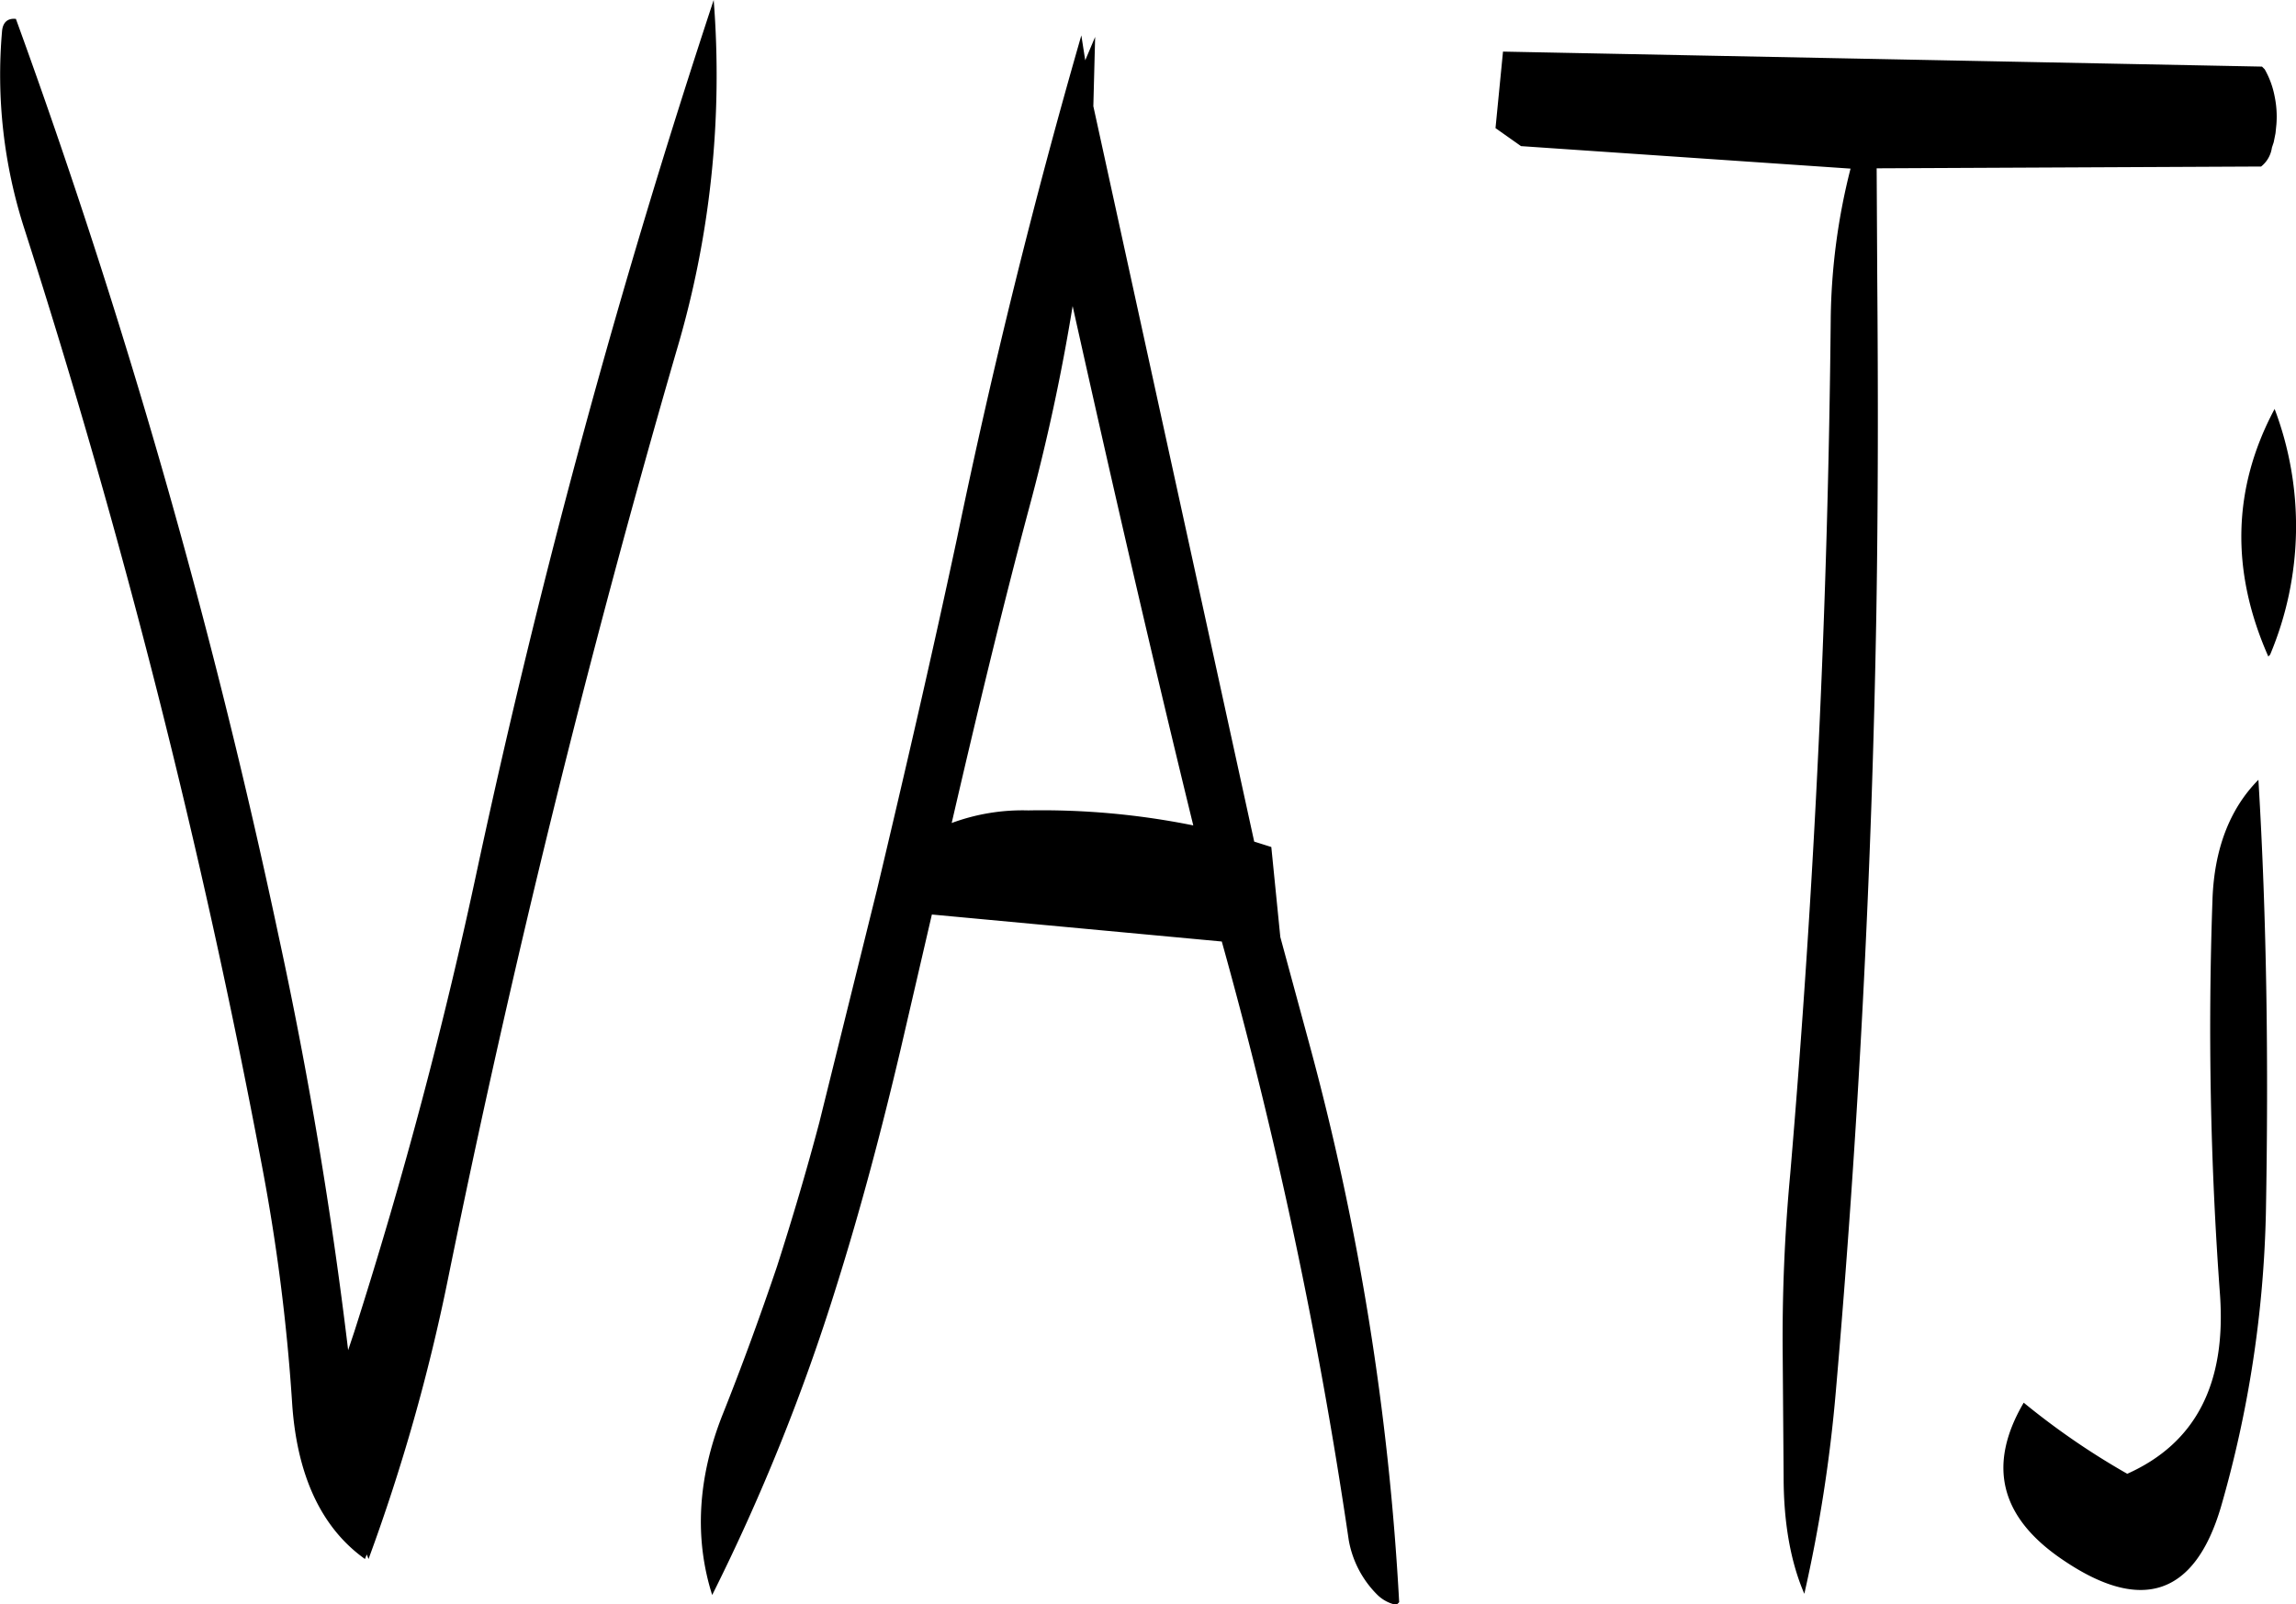<svg id="Layer_1" data-name="Layer 1" xmlns="http://www.w3.org/2000/svg" viewBox="0 0 306.01 213.84"><defs><style>.cls-1{fill-rule:evenodd;}</style></defs><path class="cls-1" d="M294.84,232.08c5.16,23.16,10.44,46.2,16.08,69.24a101.77,101.77,0,0,0-22-2,27.19,27.19,0,0,0-10.2,1.68c3.24-14,6.6-28.08,10.32-42A268.52,268.52,0,0,0,294.84,232.08ZM152.16,195.36a66.8,66.8,0,0,0,3,26.52,1037.88,1037.88,0,0,1,31.56,124.44,258.93,258.93,0,0,1,4.08,31.8c.6,9.72,3.84,16.8,9.72,21l.24-.6.24.6a254.54,254.54,0,0,0,10.56-37.2Q224.34,299.1,242,238.2A128.74,128.74,0,0,0,247,191.28a1119.77,1119.77,0,0,0-31.44,115.56q-6.66,31.32-16.44,61.92l-.84,2.52C196.08,352.92,193,334.44,189,316A910.86,910.86,0,0,0,154,193.8C152.88,193.68,152.28,194.28,152.16,195.36Zm145.68.84-1.32,3.12L296,196q-9.54,33.12-16.56,67c-3.36,15.72-7,31.44-10.68,46.92l-7.68,31c-1.68,6.36-3.6,12.84-5.64,19.2-2.28,6.72-4.68,13.32-7.32,19.92-3.24,8.28-3.72,16.32-1.32,23.88a273,273,0,0,0,16.56-41.16c3.24-10.32,6-20.76,8.52-31.44l4.2-18.12,38.64,3.6a646.14,646.14,0,0,1,16.92,79.8,13.59,13.59,0,0,0,3.84,7.32,5.06,5.06,0,0,0,2.52,1.32l.36-.36a357.48,357.48,0,0,0-12-74.52l-3.84-14.16-1.2-12-2.28-.72L297.6,205.44Zm148.92,115a483.49,483.49,0,0,0,1,52.68c.84,11.88-3.24,19.8-12.36,23.88a98.85,98.85,0,0,1-13.8-9.48c-4.92,8.4-3.12,15.36,5.28,21,10.44,7.08,17.52,4.68,21-7.08a153.08,153.08,0,0,0,6-39.36c.36-19.8.12-39-1-57.6C449,299.16,447,304.56,446.76,311.16Zm7.68-32.64a44.18,44.18,0,0,0,.6-32.76c-5.64,10.56-5.88,21.6-.84,33Zm-99.84-67.8,43.92,3a84.74,84.74,0,0,0-2.64,19.92q-.54,56.88-5.4,114.12a234.86,234.86,0,0,0-1,24.36l.12,16c0,6.36,1,11.52,2.76,15.6a197.82,197.82,0,0,0,4.2-27q4.5-51.84,5.4-103.8c.24-14.76.24-29.52.12-44.4L402,213.72l51.24-.24a3.91,3.91,0,0,0,1.44-2.52l.24-.72.24-1.2.12-1.2a13.23,13.23,0,0,0-.24-3.72,11.73,11.73,0,0,0-1.32-3.6l-.36-.36-101.16-2-1,10.2Z" transform="translate(-151.88 -191.28)"/></svg>